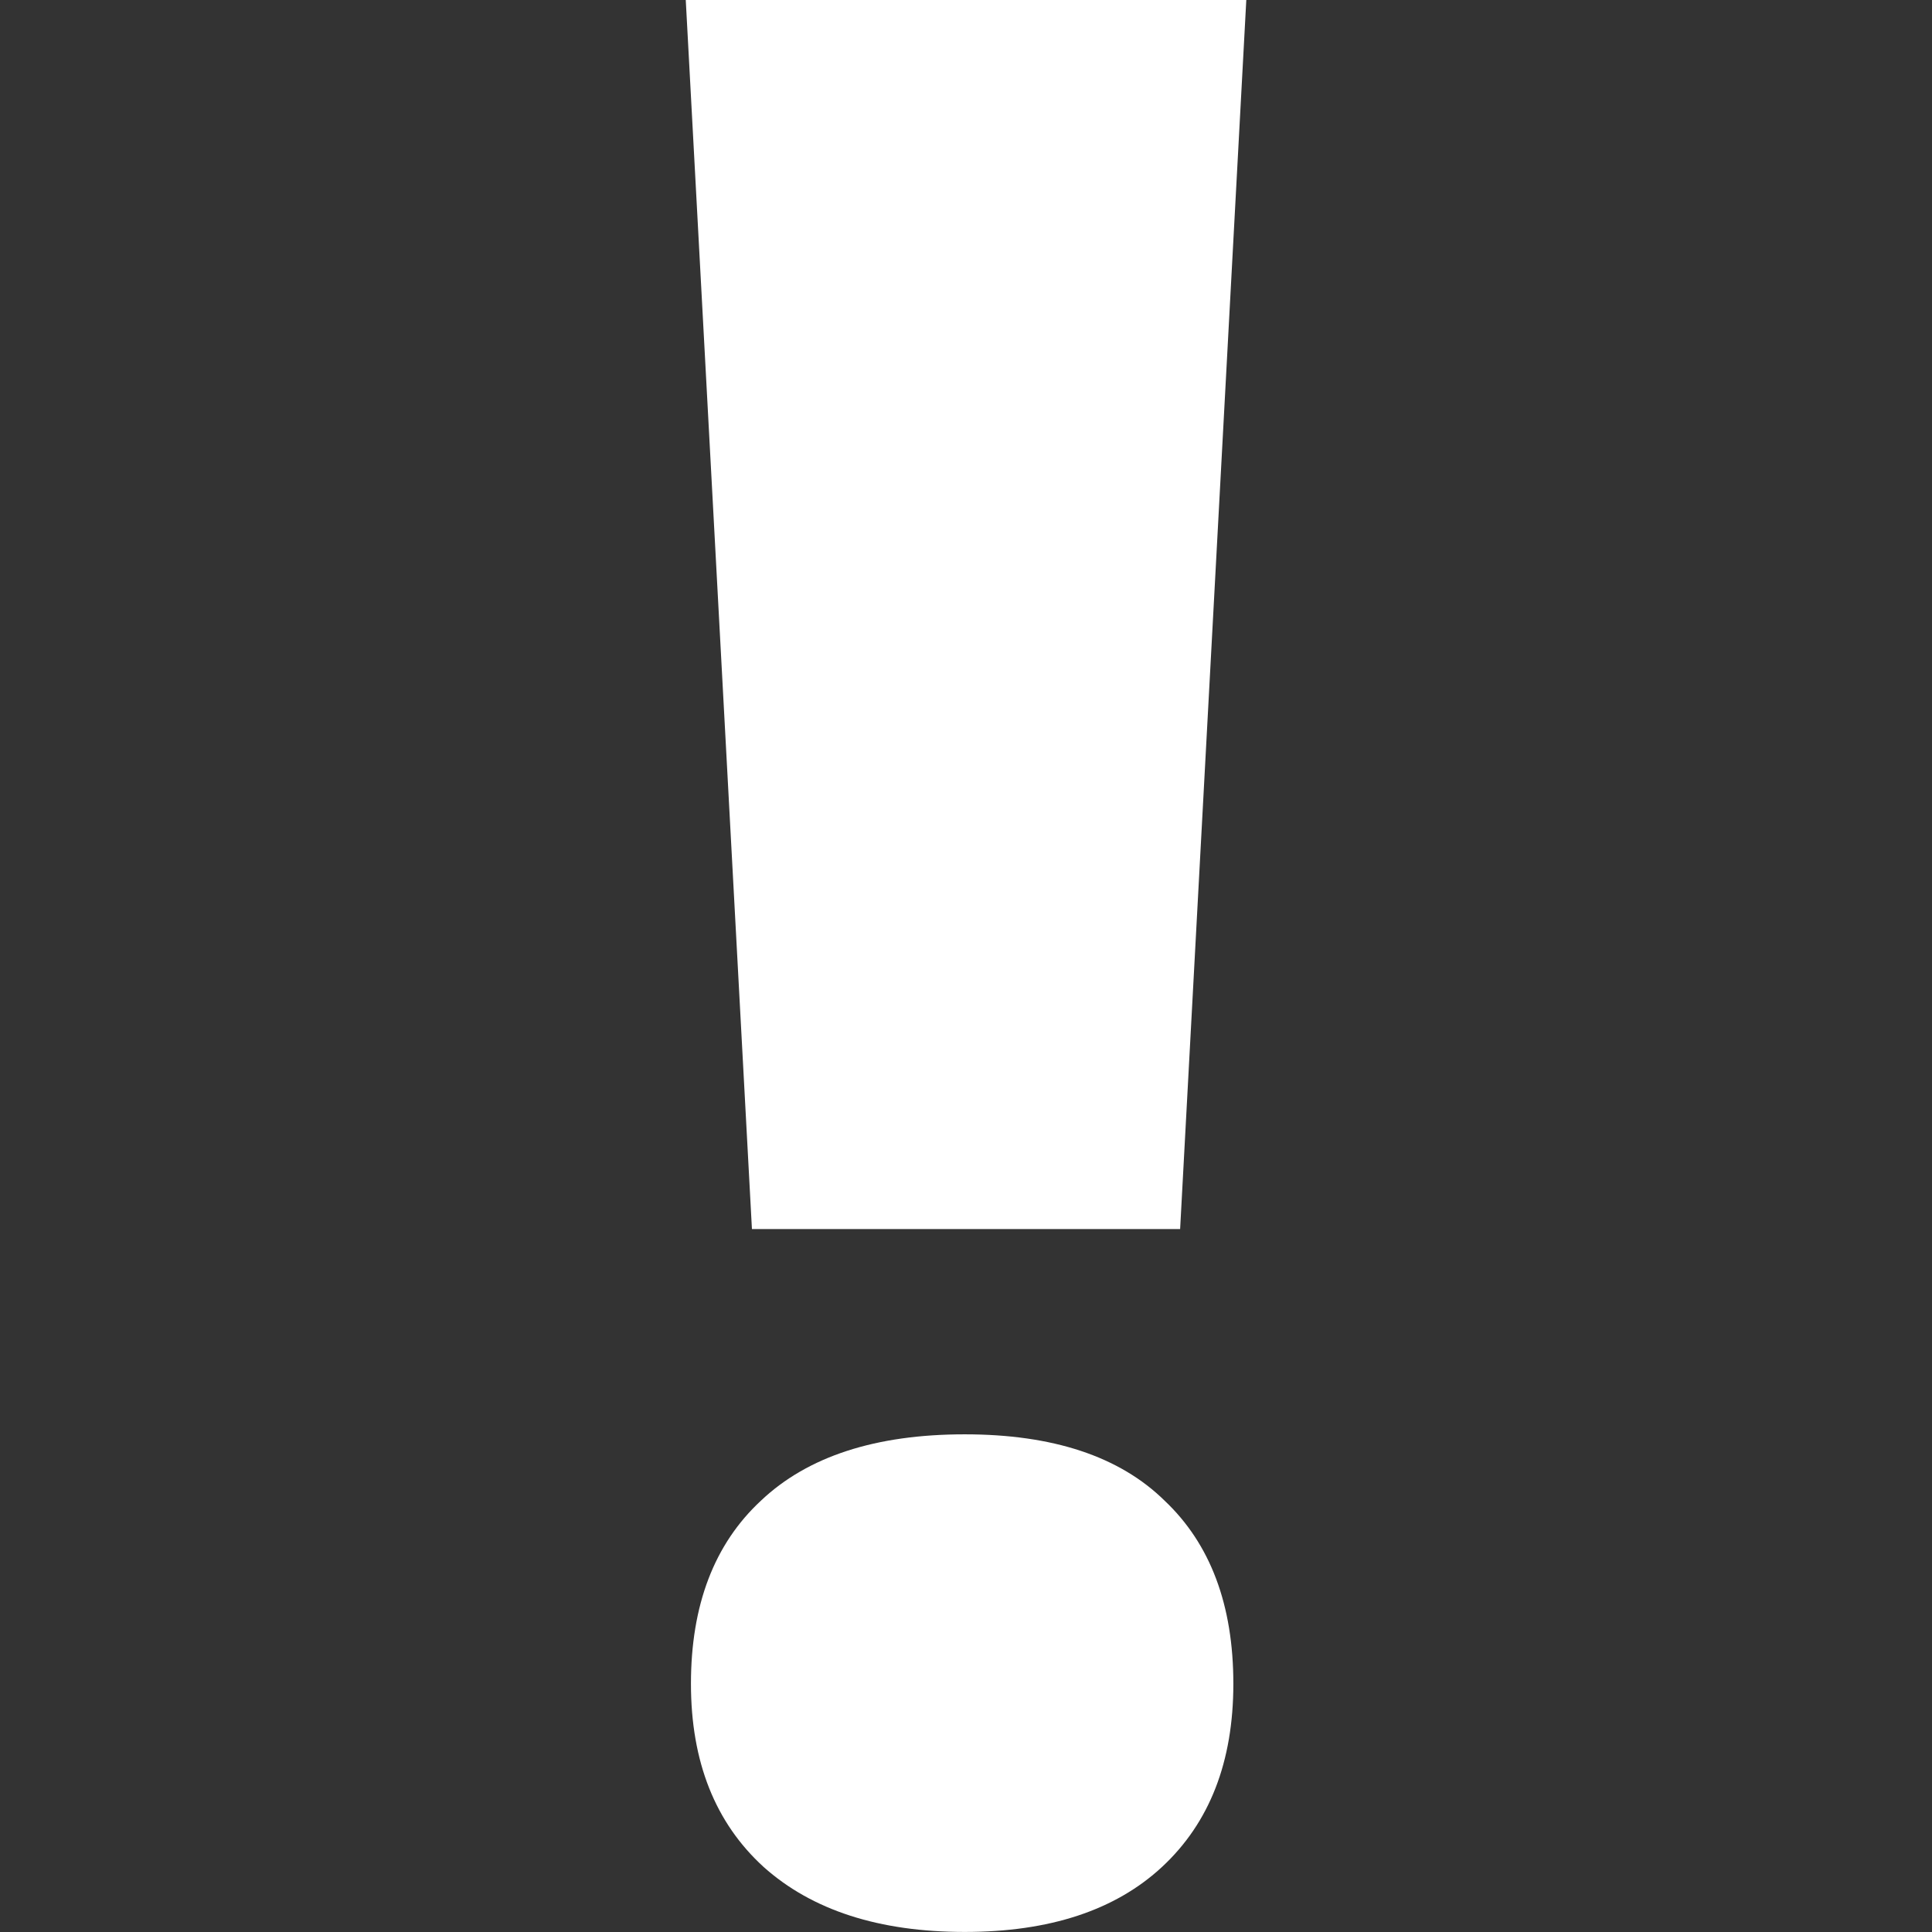 <?xml version="1.0" encoding="UTF-8"?>
<!-- Created with Inkscape (http://www.inkscape.org/) -->
<svg width="128" height="128" version="1.1" viewBox="0 0 33.867 33.867" xmlns="http://www.w3.org/2000/svg" xmlns:cc="http://creativecommons.org/ns#" xmlns:dc="http://purl.org/dc/elements/1.1/" xmlns:rdf="http://www.w3.org/1999/02/22-rdf-syntax-ns#">
 <rect x="0" y="0" width="33.867" height="33.867" fill="#333333" stroke="none"/>
 <path d="m20.687 21.545h-7.506l-1.16-21.545h9.826zm-8.575 7.971q0-2.072 1.228-3.211 1.228-1.162 3.571-1.162 2.32 0 3.503 1.162 1.206 1.139 1.206 3.211 0 2.05-1.251 3.211-1.228 1.139-3.457 1.139-2.252 0-3.526-1.139-1.274-1.162-1.274-3.211z" fill="#fff" stroke-width="1.427"/>
</svg>
